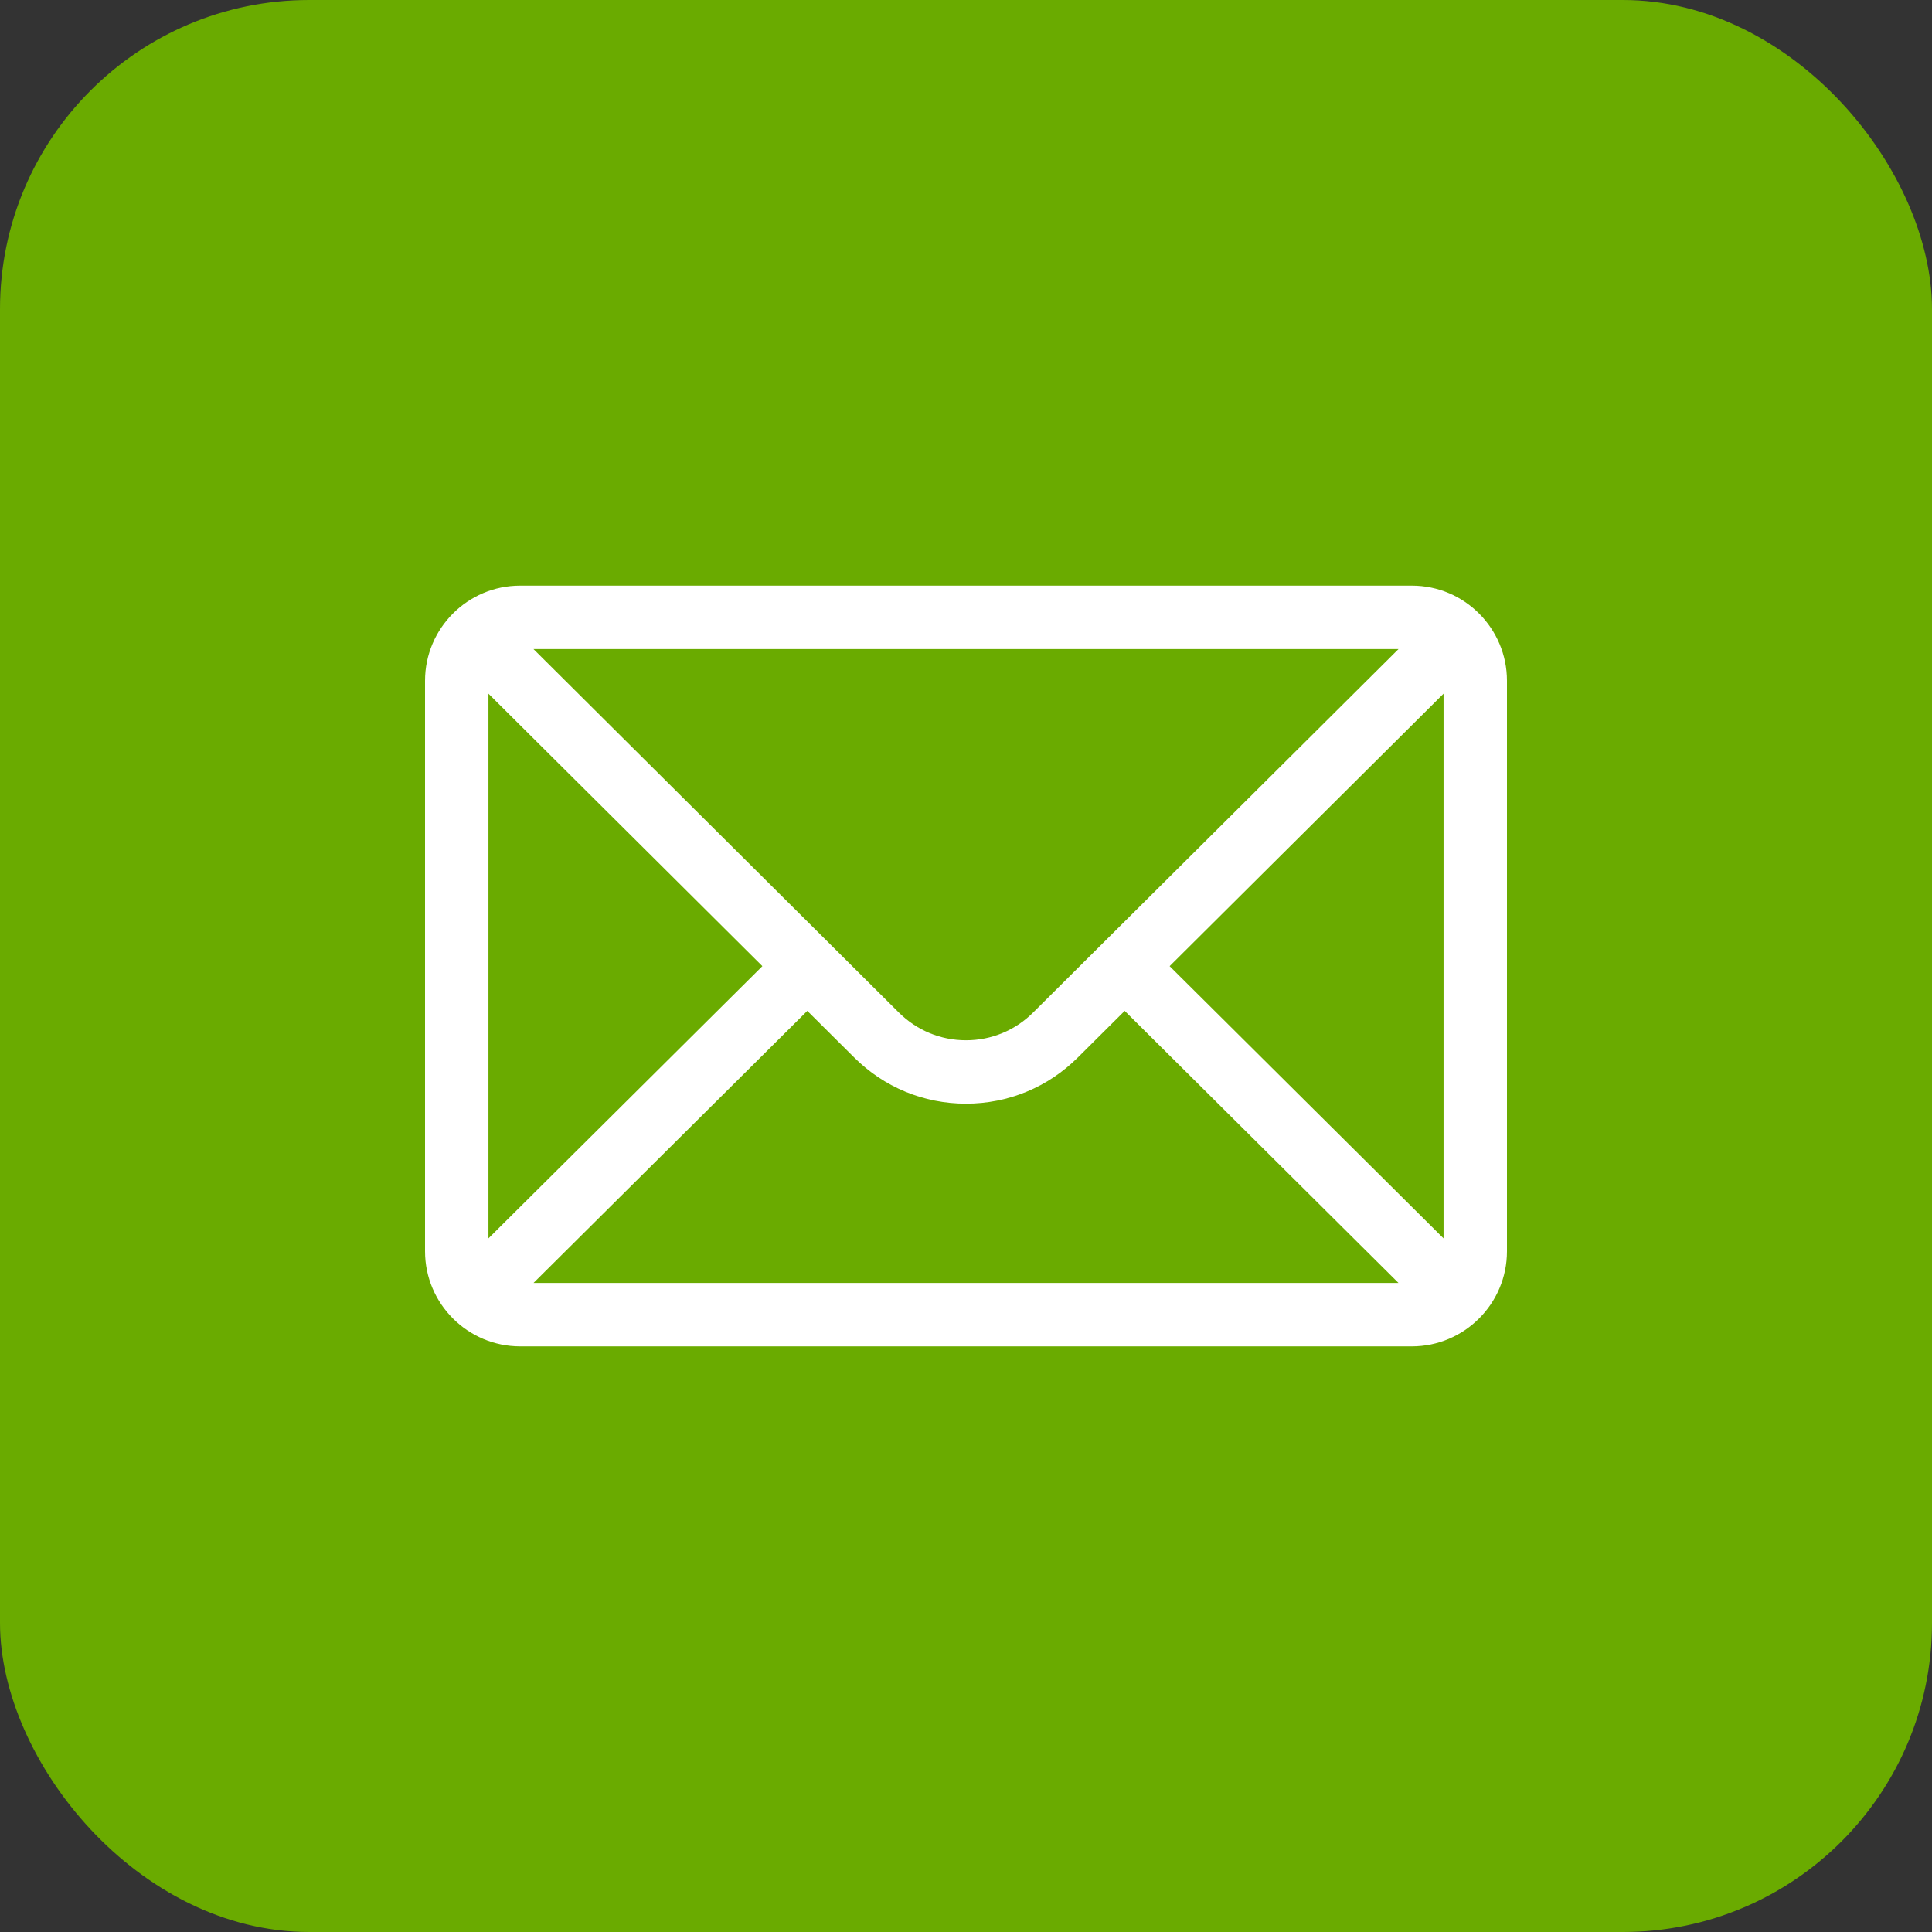 <svg width="50" height="50" viewBox="0 0 50 50" fill="none" xmlns="http://www.w3.org/2000/svg">
    <rect x="0" y="0" width="50" height="50" fill="#333333" stroke="none"/>
    <g clip-path="url(#clip0_1247_2969)">
        <rect width="50" height="50" rx="8" fill="#6AAB00"/>
        <path d="M36.539 15.156H13.461C12.101 15.156 11 16.264 11 17.617V32.383C11 33.744 12.109 34.844 13.461 34.844H36.539C37.887 34.844 39 33.748 39 32.383V17.617C39 16.267 37.903 15.156 36.539 15.156ZM36.194 16.797L26.74 26.201C26.275 26.666 25.657 26.922 25 26.922C24.343 26.922 23.725 26.666 23.258 26.2L13.806 16.797H36.194ZM12.641 32.049V17.952L19.73 25.004L12.641 32.049ZM13.807 33.203L20.893 26.161L22.1 27.361C22.875 28.136 23.904 28.563 25 28.563C26.096 28.563 27.125 28.136 27.899 27.363L29.107 26.161L36.193 33.203H13.807ZM37.359 32.049L30.27 25.004L37.359 17.952V32.049Z" fill="white"/>
    </g>
    <defs>
        <clipPath id="clip0_1247_2969">
            <rect width="50" height="50" fill="white"/>
        </clipPath>
    </defs>
</svg>
